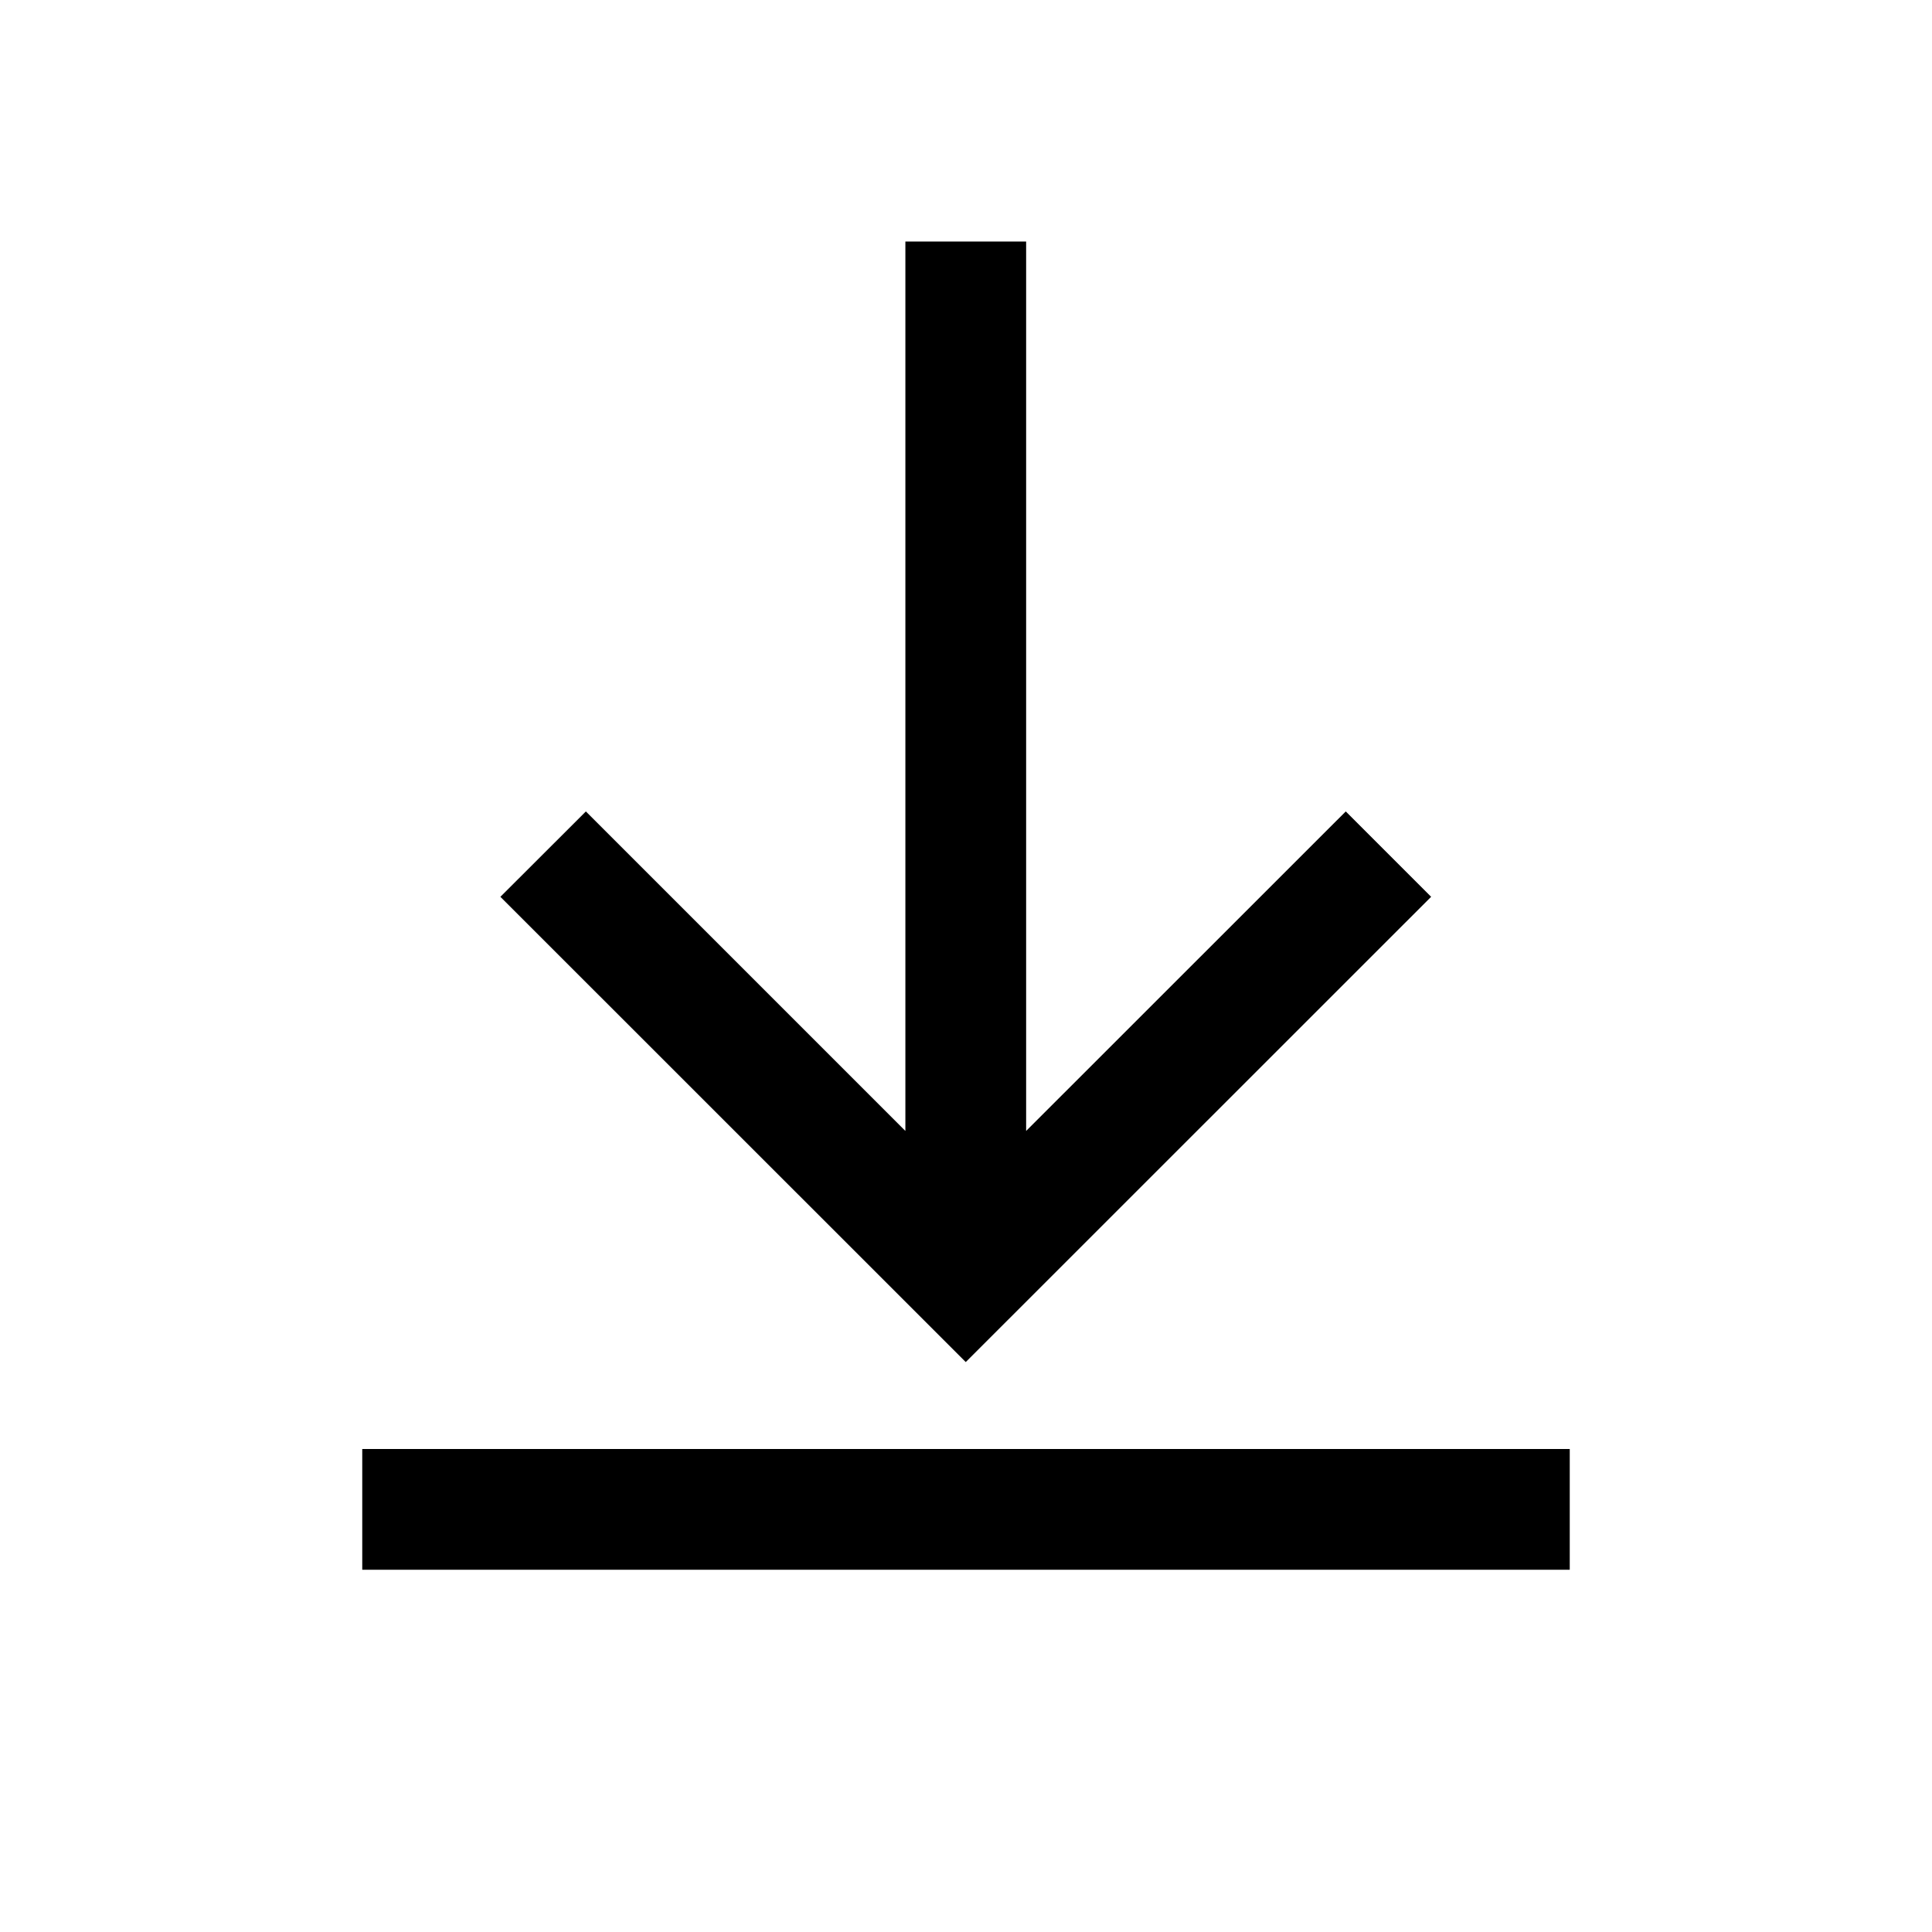 <svg width="16" height="16" viewBox="0 0 16 16" fill="none" xmlns="http://www.w3.org/2000/svg">
<path d="M8.498 9.366L8.498 2L7.498 2L7.498 9.366L4.852 6.72L4.144 7.427L7.998 11.28L11.852 7.427L11.145 6.72L8.498 9.366Z" fill="currentColor"/>
<rect x="3" y="12" width="10" height="1" fill="currentColor"/>
</svg>
